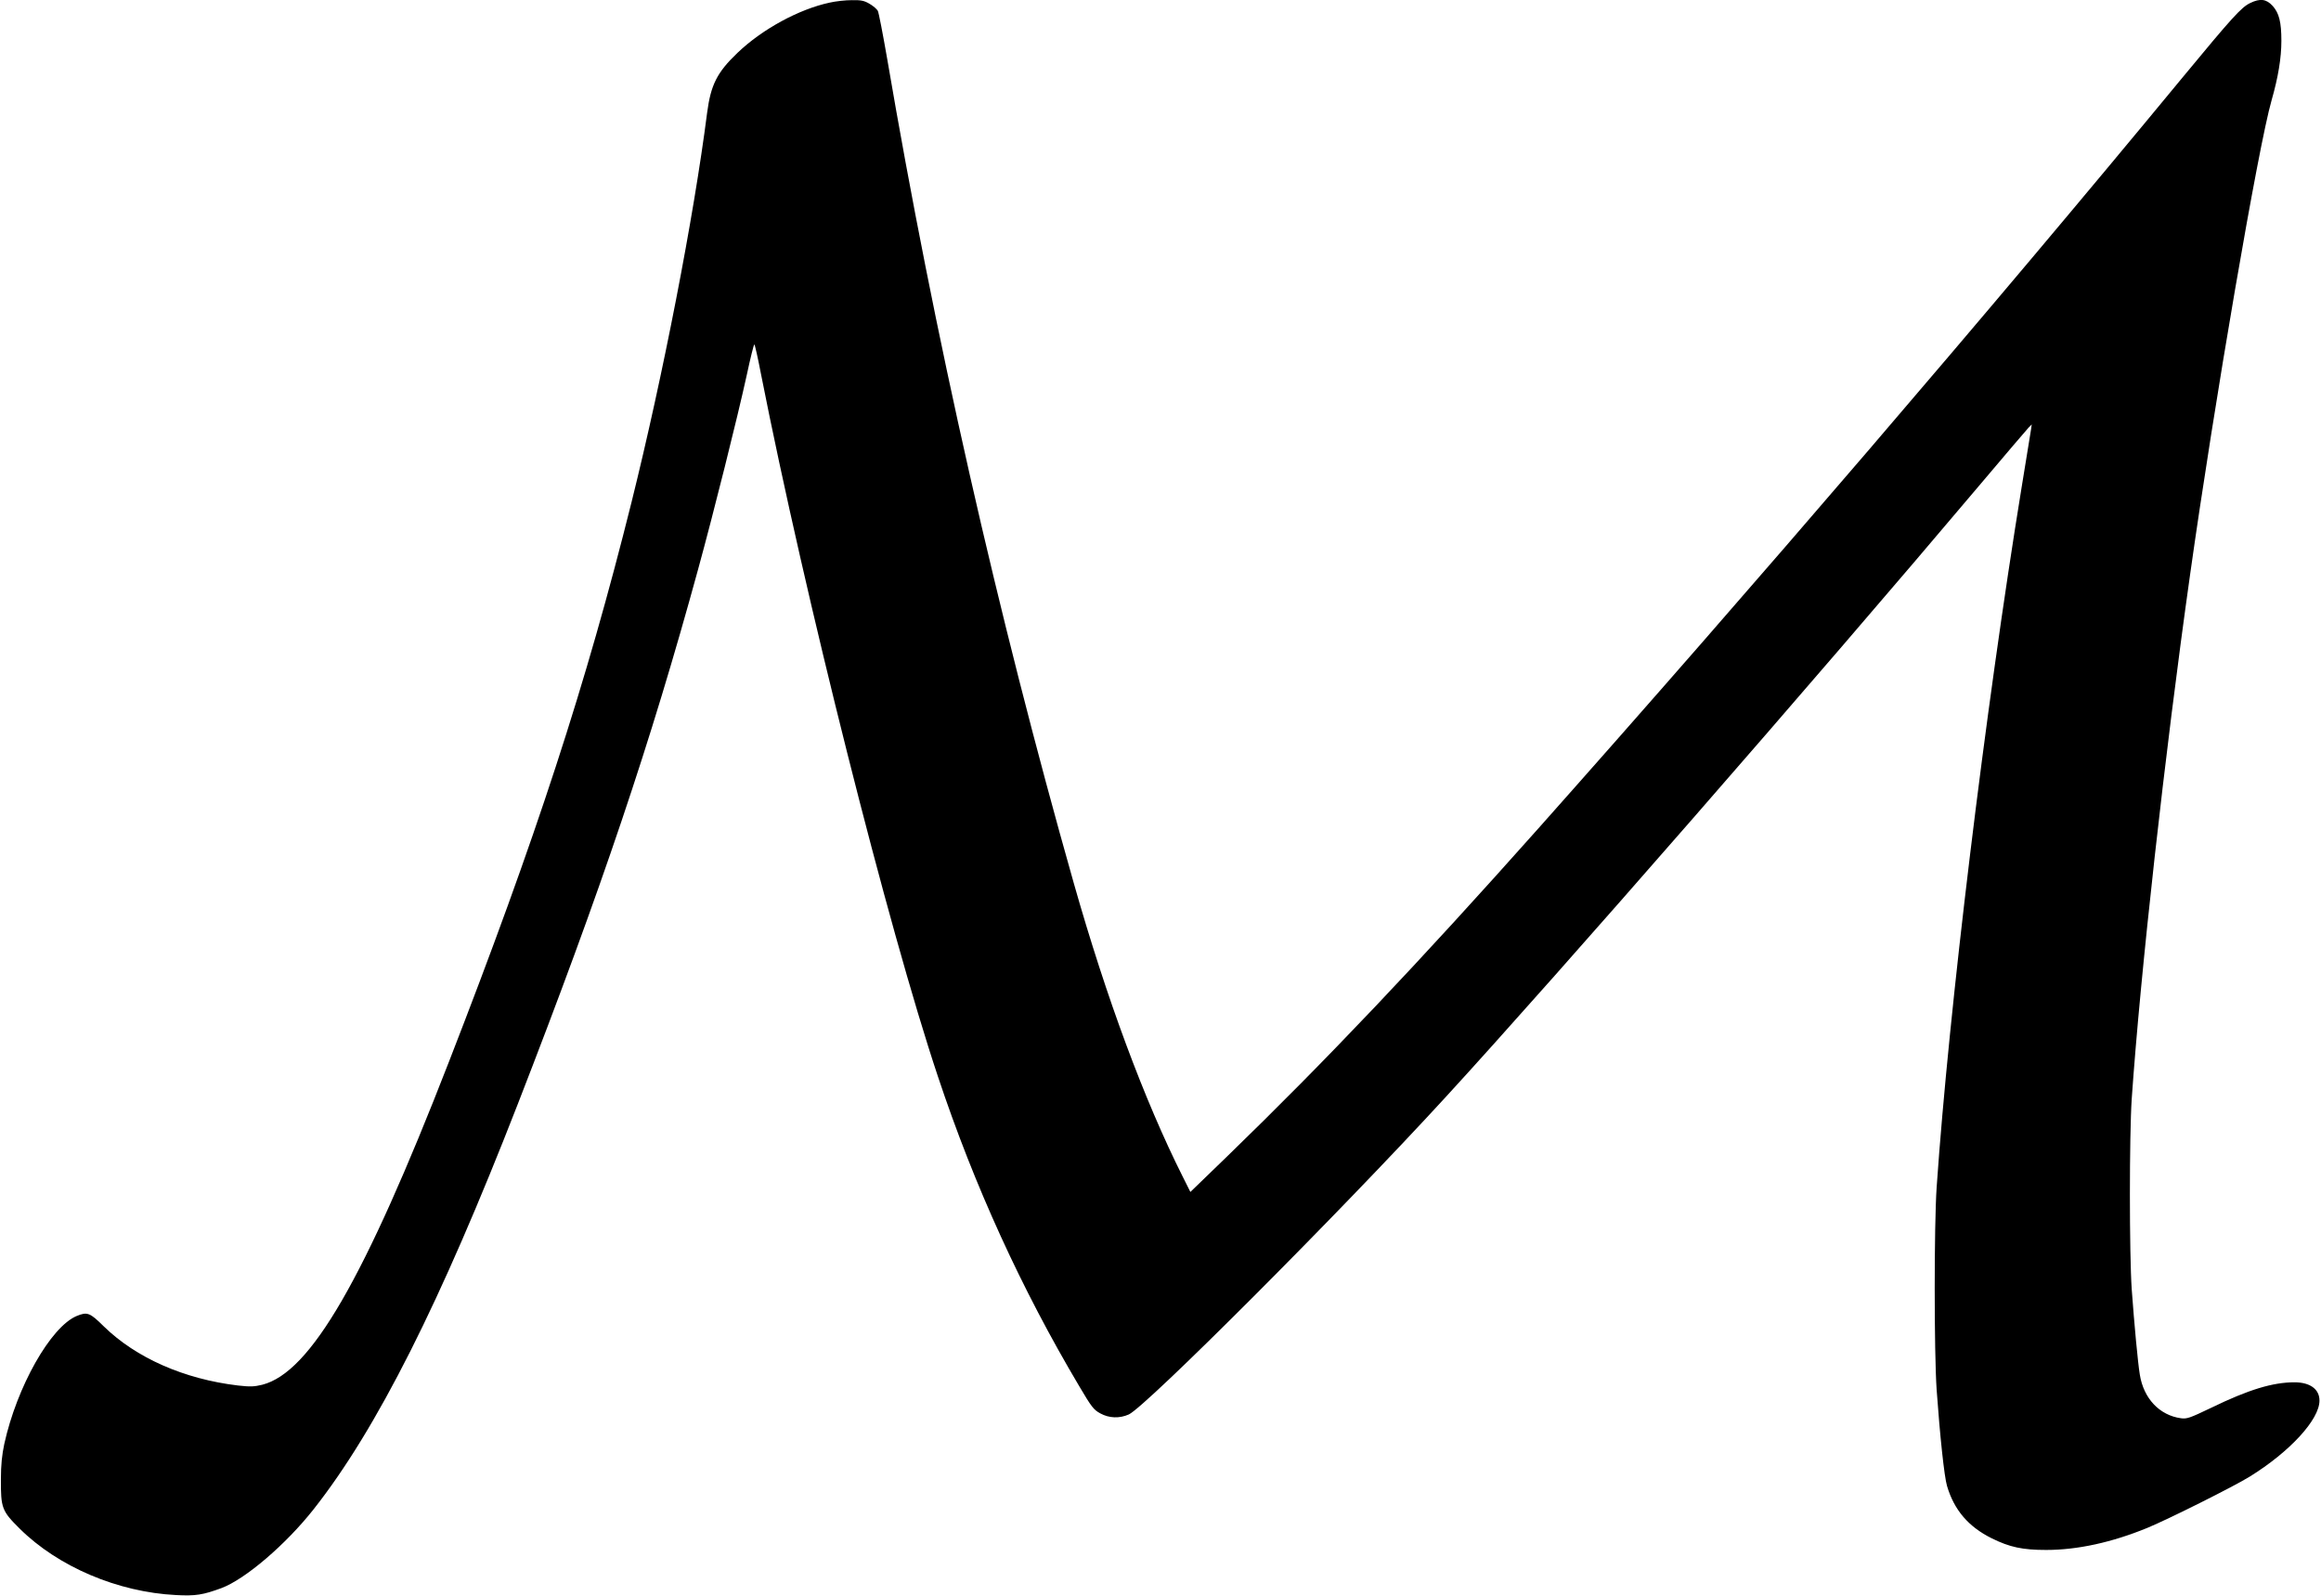 <?xml version="1.0" standalone="no"?>
<!DOCTYPE svg PUBLIC "-//W3C//DTD SVG 20010904//EN"
 "http://www.w3.org/TR/2001/REC-SVG-20010904/DTD/svg10.dtd">
<svg version="1.0" xmlns="http://www.w3.org/2000/svg"
 width="1523pt" height="1047pt" viewBox="0 0 1523 1047"
 preserveAspectRatio="xMidYMid meet">
<g transform="translate(0,1047) scale(0.1,-0.1)"
fill="#000000" stroke="none">
<path d="M5445 10453 c-202 -43 -443 -174 -606 -330 -134 -128 -175 -210 -199
-393 -88 -688 -289 -1722 -496 -2555 -298 -1195 -628 -2207 -1199 -3674 -555
-1428 -907 -2036 -1224 -2117 -54 -13 -78 -14 -159 -5 -354 42 -669 181 -881
388 -91 90 -108 97 -178 68 -171 -72 -392 -463 -475 -840 -15 -72 -22 -136
-22 -230 -1 -190 6 -209 123 -325 252 -250 644 -417 1026 -436 128 -7 177 1
299 46 156 59 421 285 604 517 414 525 832 1355 1339 2657 550 1414 872 2371
1184 3511 103 376 256 986 320 1278 23 108 45 197 49 197 3 0 23 -87 43 -192
290 -1470 834 -3632 1162 -4613 239 -717 548 -1393 927 -2031 81 -137 94 -154
138 -178 58 -32 126 -34 187 -7 113 52 1381 1321 2078 2081 733 799 2426 2739
3499 4010 170 201 317 374 328 385 l20 20 -5 -35 c-3 -19 -30 -188 -61 -375
-240 -1473 -478 -3434 -558 -4595 -17 -245 -17 -1086 0 -1330 21 -295 50 -571
68 -630 47 -159 141 -268 294 -344 118 -58 201 -76 357 -76 204 0 430 49 664
145 136 56 568 272 671 336 265 164 458 375 458 499 0 75 -62 120 -164 120
-143 0 -301 -48 -546 -167 -140 -67 -159 -74 -198 -69 -141 19 -246 129 -271
287 -13 79 -36 327 -53 559 -16 232 -16 1013 0 1250 57 822 216 2256 383 3440
158 1123 448 2812 535 3113 43 150 64 277 64 389 0 123 -15 182 -57 229 -42
46 -82 51 -148 19 -58 -28 -117 -93 -445 -490 -1272 -1542 -2811 -3335 -4225
-4925 -786 -883 -1395 -1525 -2041 -2151 l-243 -235 -51 102 c-251 500 -500
1170 -714 1924 -503 1774 -914 3589 -1225 5412 -28 161 -55 301 -61 312 -6 11
-30 32 -54 46 -36 21 -55 25 -117 24 -41 0 -105 -7 -144 -16z"/>
</g>
</svg>
